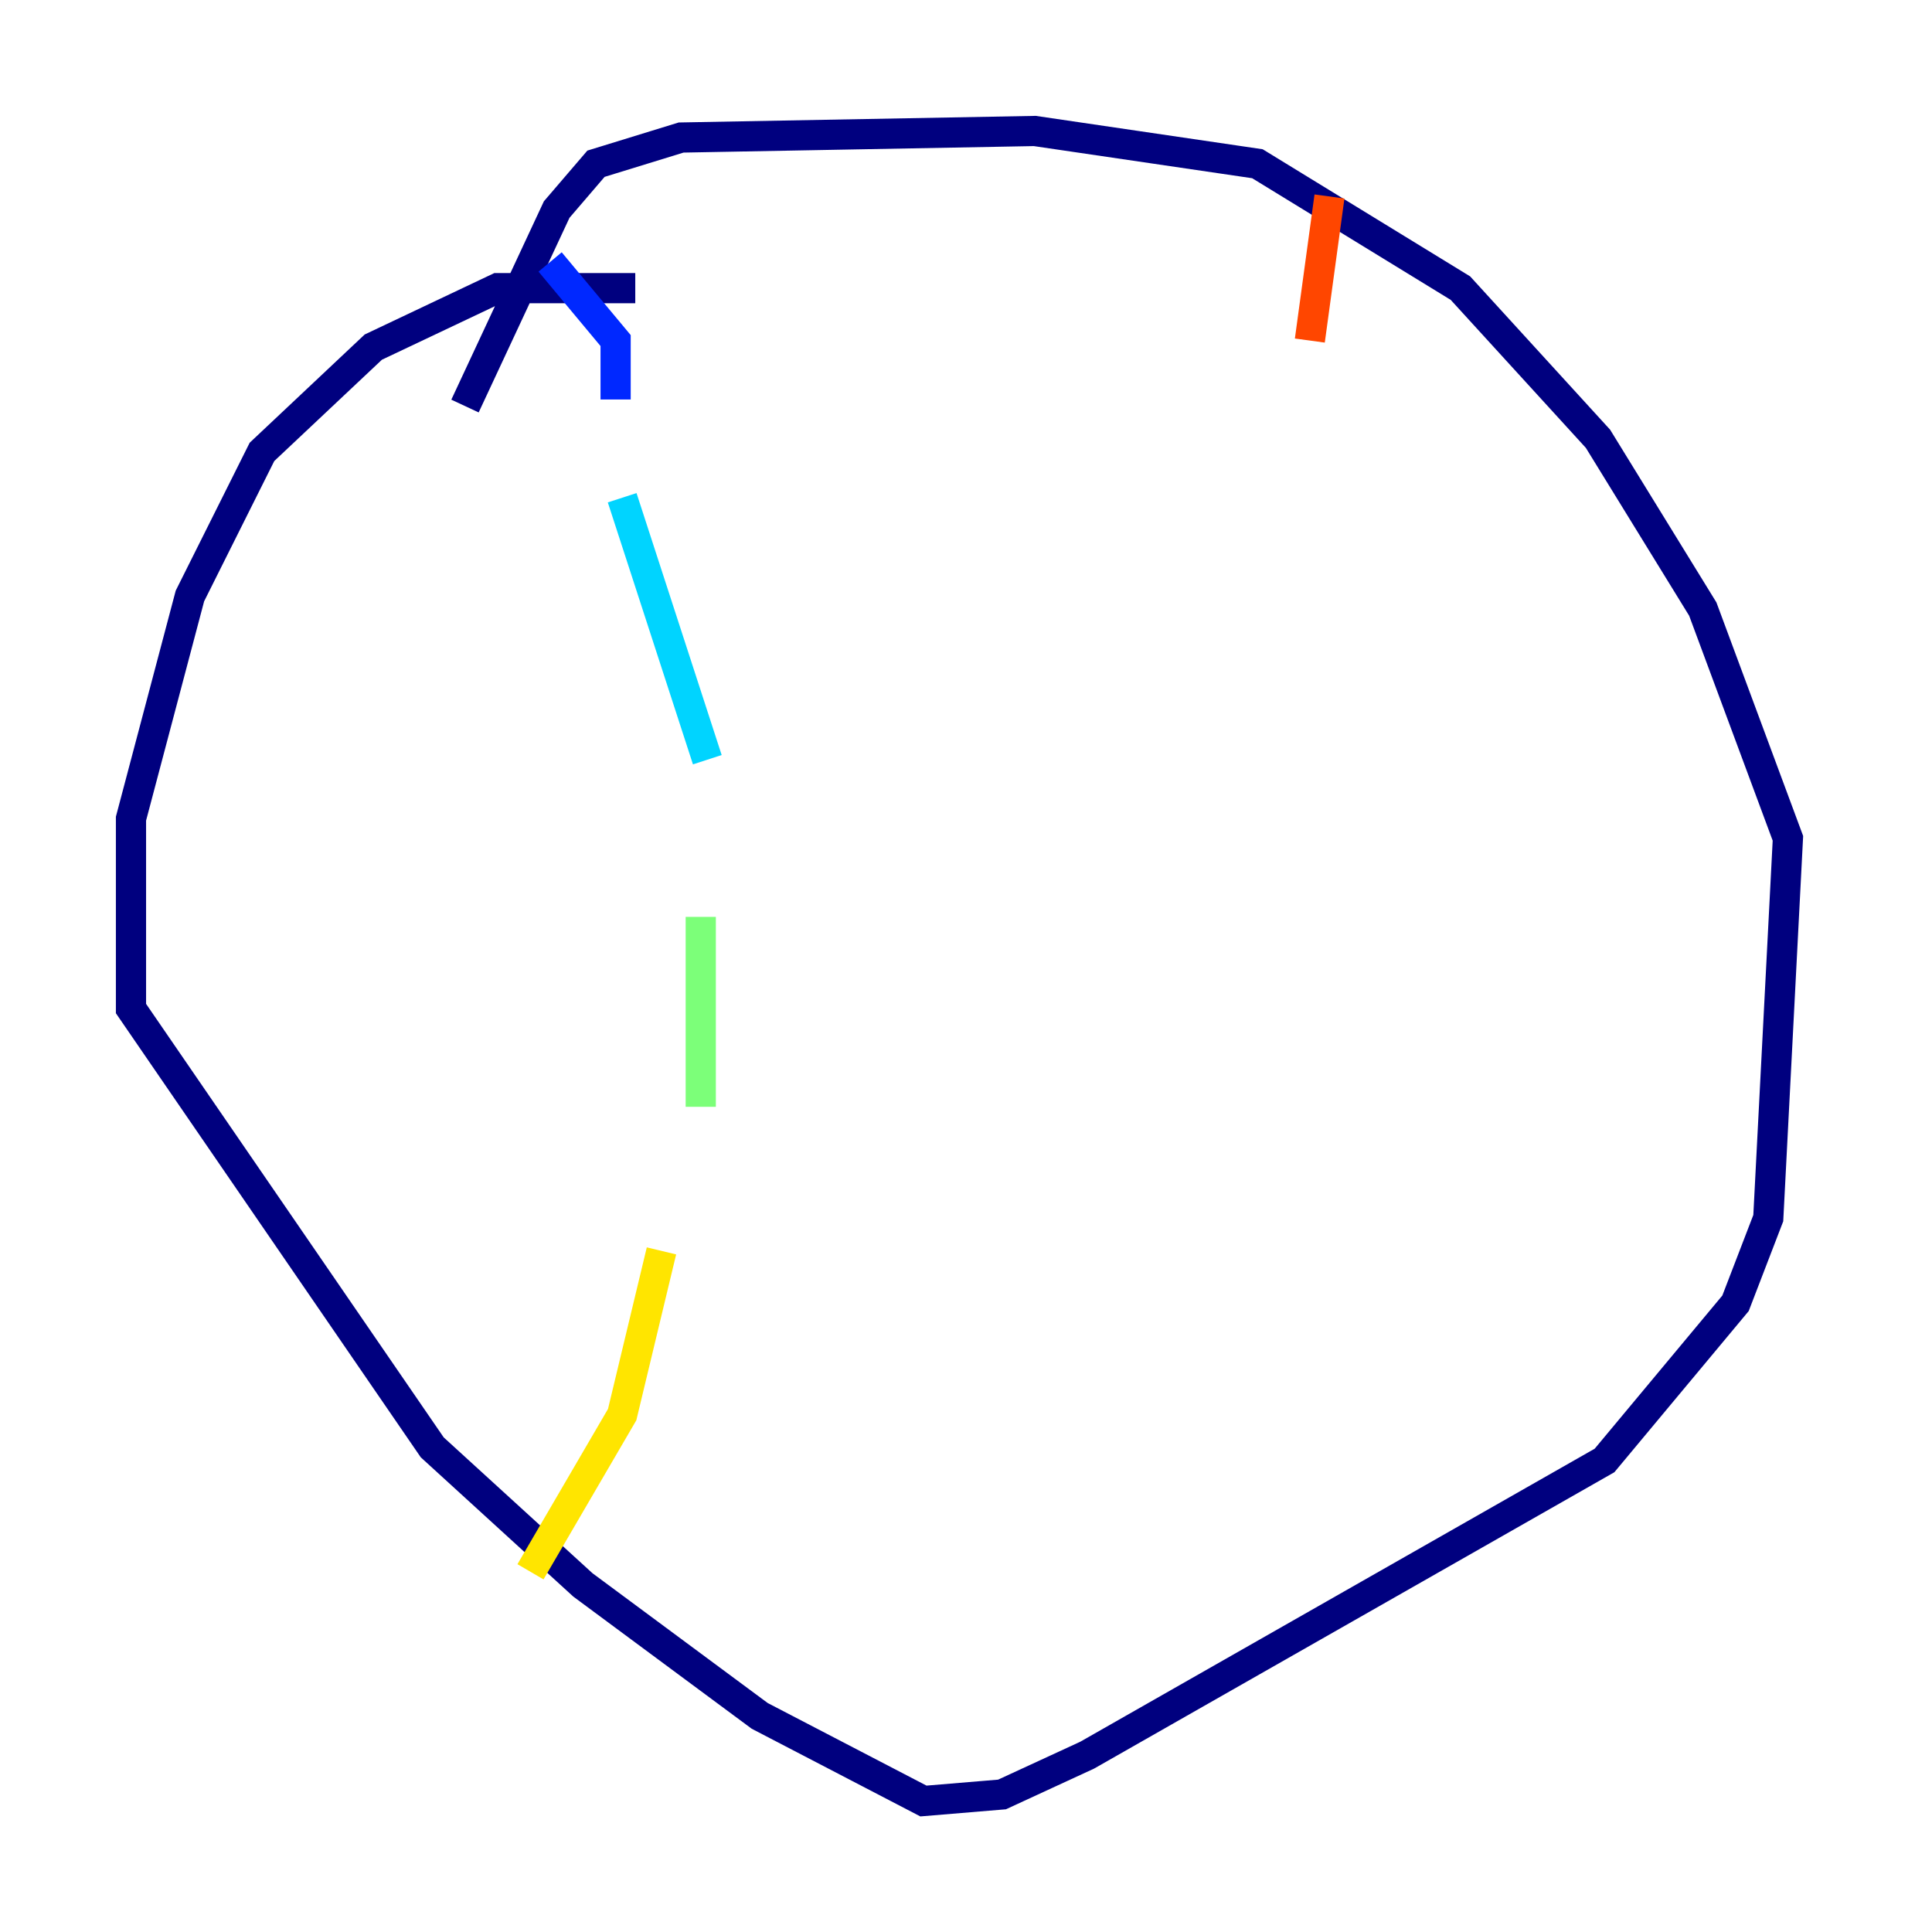 <?xml version="1.0" encoding="utf-8" ?>
<svg baseProfile="tiny" height="128" version="1.2" viewBox="0,0,128,128" width="128" xmlns="http://www.w3.org/2000/svg" xmlns:ev="http://www.w3.org/2001/xml-events" xmlns:xlink="http://www.w3.org/1999/xlink"><defs /><polyline fill="none" points="42.088,19.091 32.976,19.091 24.732,22.997 17.356,29.939 12.583,39.485 8.678,54.237 8.678,66.82 28.637,95.891 38.617,105.003 50.332,113.681 61.18,119.322 66.386,118.888 72.027,116.285 106.305,96.759 114.983,86.346 117.153,80.705 118.454,55.539 112.814,40.352 105.871,29.071 96.759,19.091 83.308,10.848 68.556,8.678 45.125,9.112 39.485,10.848 36.881,13.885 30.807,26.902" stroke="#00007f" stroke-width="2" /><polyline fill="none" points="36.447,17.356 40.786,22.563 40.786,26.468" stroke="#0028ff" stroke-width="2" /><polyline fill="none" points="41.22,32.976 46.861,50.332" stroke="#00d4ff" stroke-width="2" /><polyline fill="none" points="46.427,60.746 46.427,73.329" stroke="#7cff79" stroke-width="2" /><polyline fill="none" points="43.824,82.875 41.22,93.722 35.146,104.136" stroke="#ffe500" stroke-width="2" /><polyline fill="none" points="88.081,13.017 86.78,22.563" stroke="#ff4600" stroke-width="2" /><polyline fill="none" points="85.912,33.844 85.912,33.844" stroke="#7f0000" stroke-width="2" /></svg>